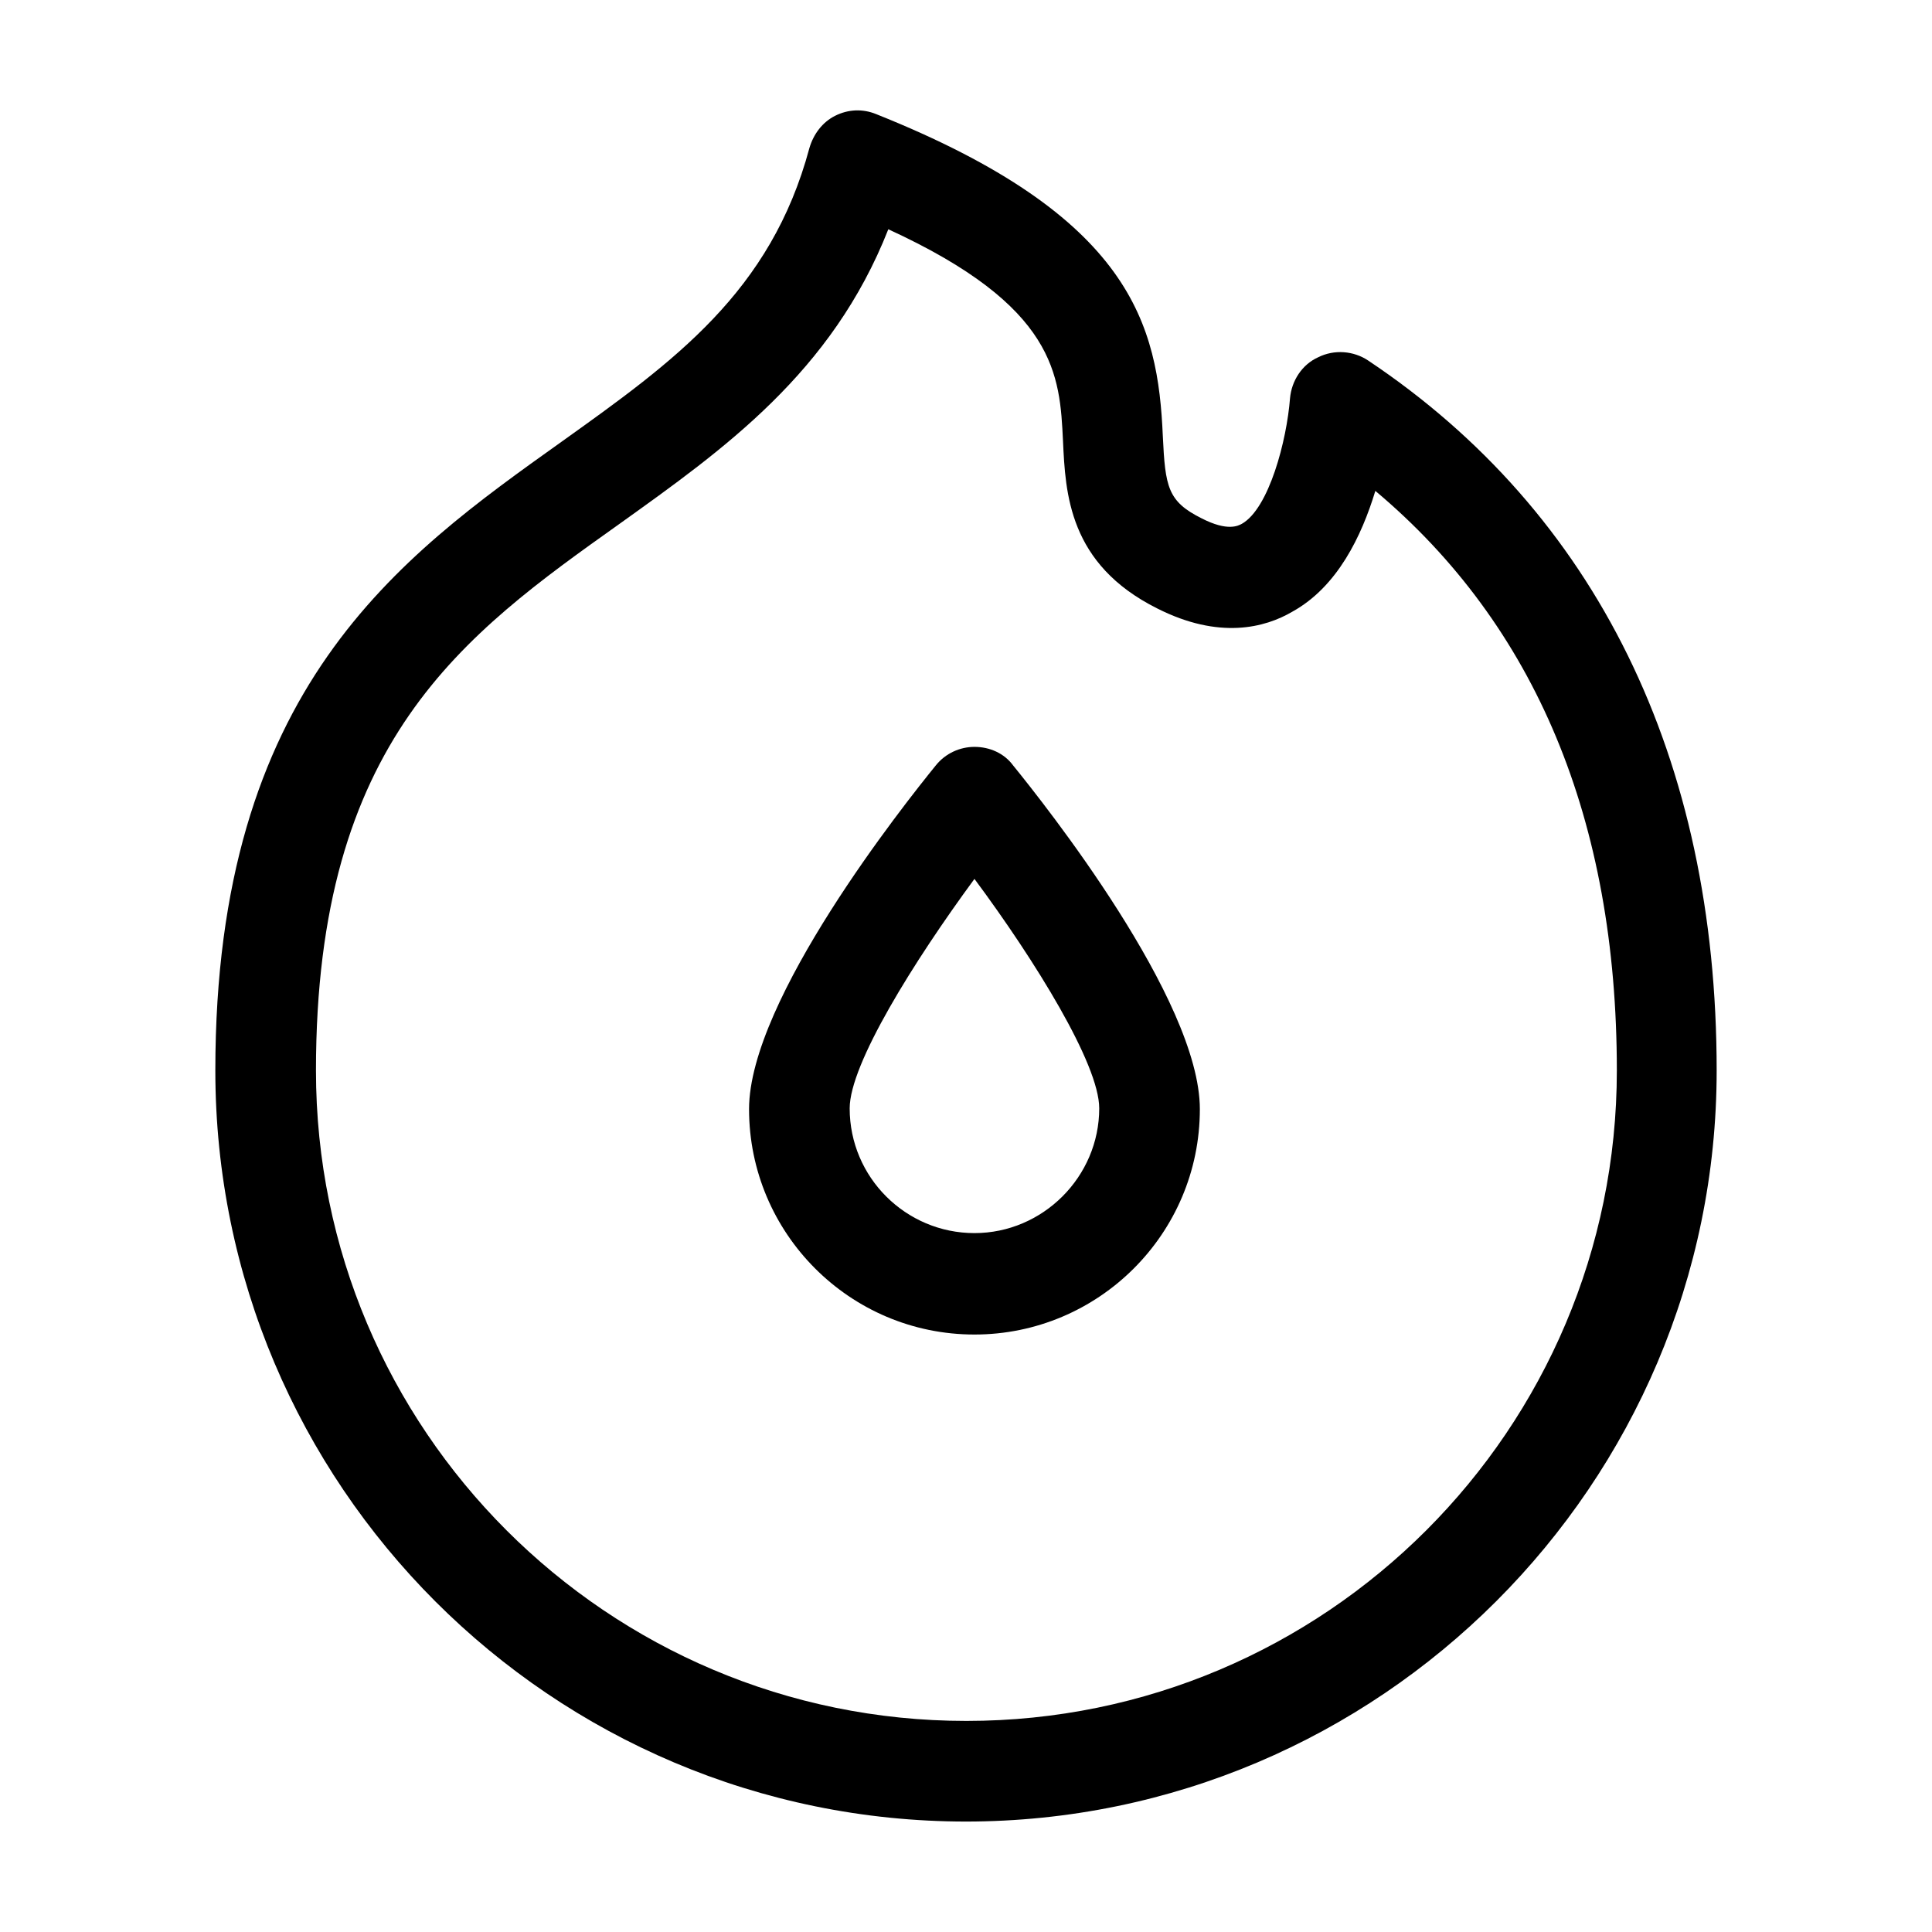<svg width="24" height="24" viewBox="0 0 24 24" fill="none" xmlns="http://www.w3.org/2000/svg">
<path d="M12.105 16.578C10.555 16.578 9.305 15.318 9.305 13.778C9.305 12.418 11.235 9.988 11.625 9.508C11.745 9.358 11.925 9.278 12.105 9.278C12.295 9.278 12.475 9.358 12.585 9.508C12.975 9.988 14.905 12.418 14.905 13.778C14.905 15.328 13.645 16.578 12.105 16.578ZM12.105 10.918C11.355 11.938 10.555 13.218 10.555 13.768C10.555 14.628 11.255 15.318 12.105 15.318C12.955 15.318 13.655 14.618 13.655 13.768C13.655 13.218 12.855 11.928 12.105 10.918Z" fill="currentColor"/>
<path d="M12.005 22.628C6.855 22.628 2.675 18.448 2.675 13.298C2.675 8.548 4.955 6.928 6.975 5.488C8.375 4.488 9.575 3.628 10.055 1.838C10.105 1.668 10.215 1.518 10.375 1.438C10.535 1.358 10.715 1.348 10.885 1.418C14.065 2.688 14.385 4.038 14.445 5.418C14.475 6.048 14.505 6.228 14.925 6.438C15.255 6.608 15.385 6.528 15.425 6.508C15.765 6.318 15.985 5.468 16.025 4.948C16.045 4.728 16.175 4.528 16.375 4.438C16.575 4.338 16.815 4.358 16.995 4.478C19.825 6.368 21.325 9.418 21.325 13.298C21.325 18.438 17.135 22.628 11.995 22.628H12.005ZM11.035 2.848C10.335 4.628 8.995 5.578 7.695 6.508C5.755 7.888 3.925 9.198 3.925 13.298C3.925 17.758 7.545 21.378 12.005 21.378C16.465 21.378 20.085 17.758 20.085 13.298C20.085 10.188 19.075 7.768 17.085 6.098C16.915 6.658 16.615 7.288 16.055 7.598C15.715 7.798 15.145 7.948 14.375 7.558C13.275 7.008 13.235 6.128 13.205 5.478C13.165 4.658 13.125 3.808 11.035 2.848Z" fill="currentColor"/>
</svg>
